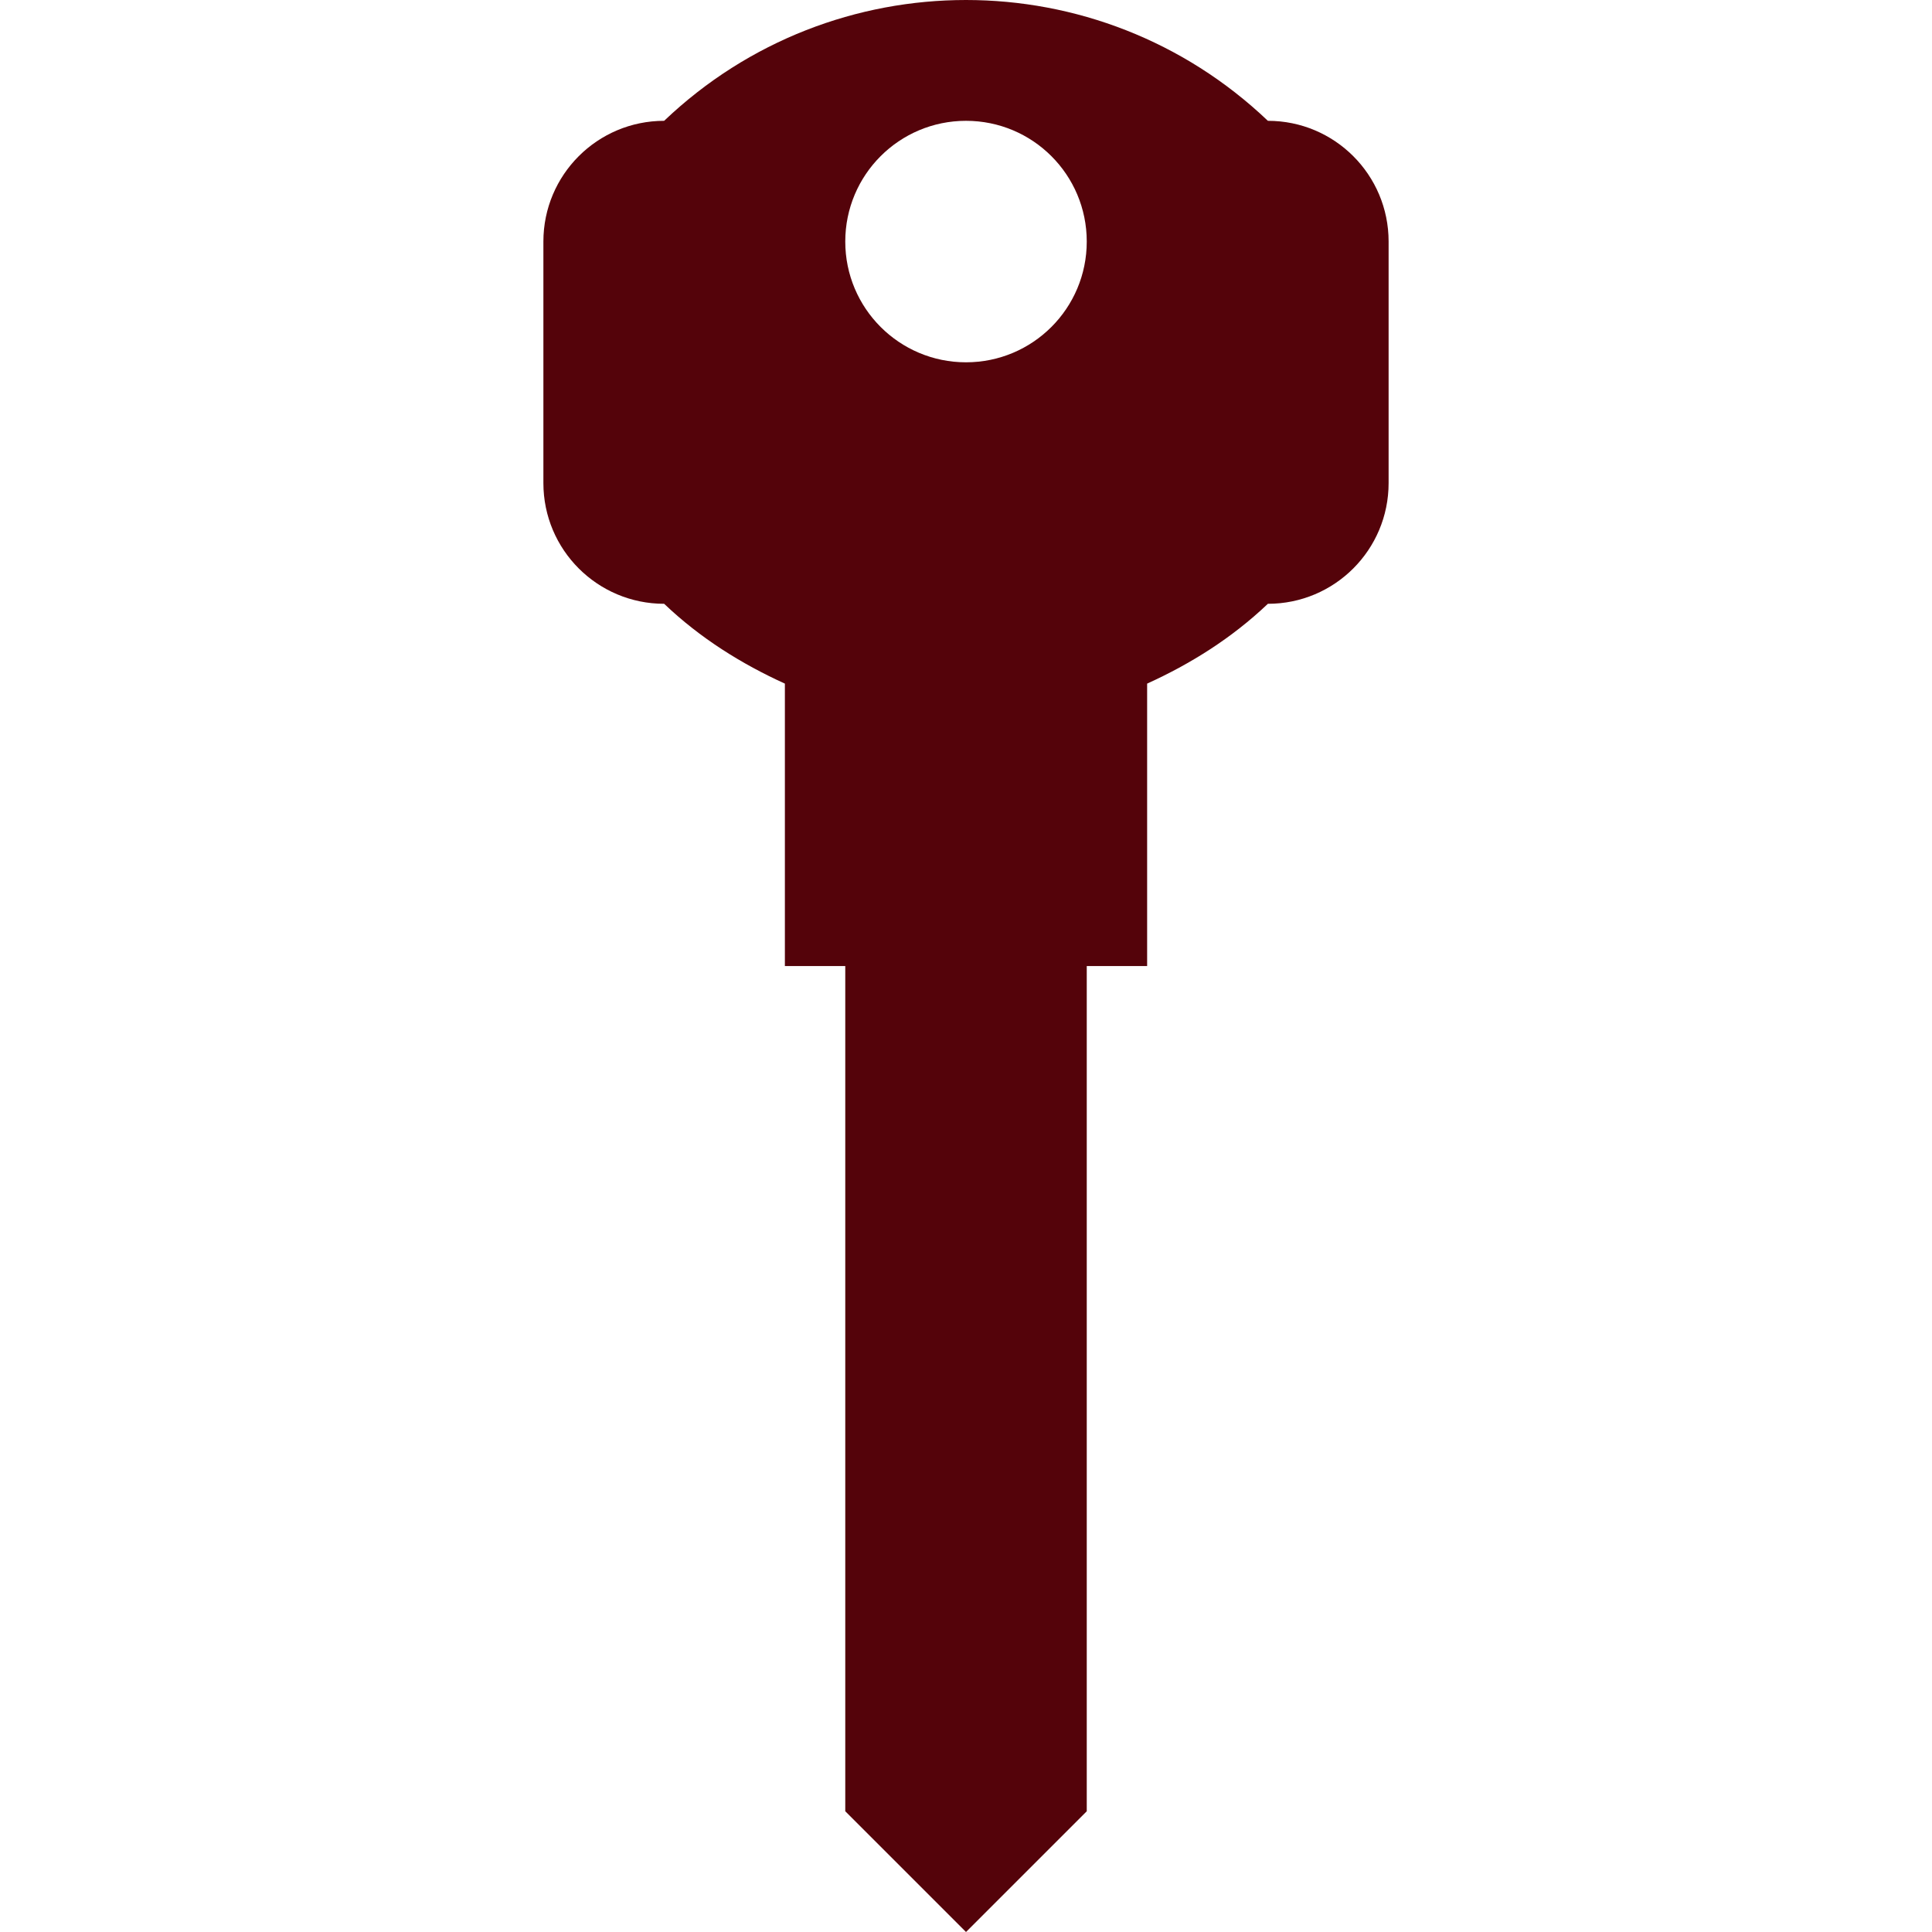 <?xml version="1.0" encoding="iso-8859-1"?>
<!-- Generator: Adobe Illustrator 16.0.0, SVG Export Plug-In . SVG Version: 6.00 Build 0)  -->
<!DOCTYPE svg PUBLIC "-//W3C//DTD SVG 1.1//EN" "http://www.w3.org/Graphics/SVG/1.1/DTD/svg11.dtd">
<svg xmlns="http://www.w3.org/2000/svg" xmlns:xlink="http://www.w3.org/1999/xlink" version="1.1" id="Capa_1" x="0px" y="0px" width="512px" height="512px" viewBox="0 0 485.227 485.227" style="enable-background:new 0 0 485.227 485.227;" xml:space="preserve">
<g>
	<path d="M318.431,30.343c-42.47-40.457-109.179-40.457-151.628,0c-16.75,0-30.329,13.562-30.329,30.324v60.651   c0,16.764,13.579,30.327,30.329,30.327c9.105,8.678,19.468,15.105,30.322,20.047v70.93h15.166v212.282l30.324,30.322l30.326-30.322   V242.623h15.164v-70.93c10.864-4.942,21.202-11.369,30.326-20.047c16.76,0,30.322-13.562,30.322-30.327V60.667   C348.753,43.905,335.191,30.343,318.431,30.343z M272.941,60.667c0,16.764-13.562,30.327-30.326,30.327   c-16.746,0-30.324-13.564-30.324-30.327c0-16.762,13.579-30.324,30.324-30.324C259.378,30.343,272.941,43.905,272.941,60.667z" fill="#54030a"/>
</g>
<g>
</g>
<g>
</g>
<g>
</g>
<g>
</g>
<g>
</g>
<g>
</g>
<g>
</g>
<g>
</g>
<g>
</g>
<g>
</g>
<g>
</g>
<g>
</g>
<g>
</g>
<g>
</g>
<g>
</g>
</svg>
